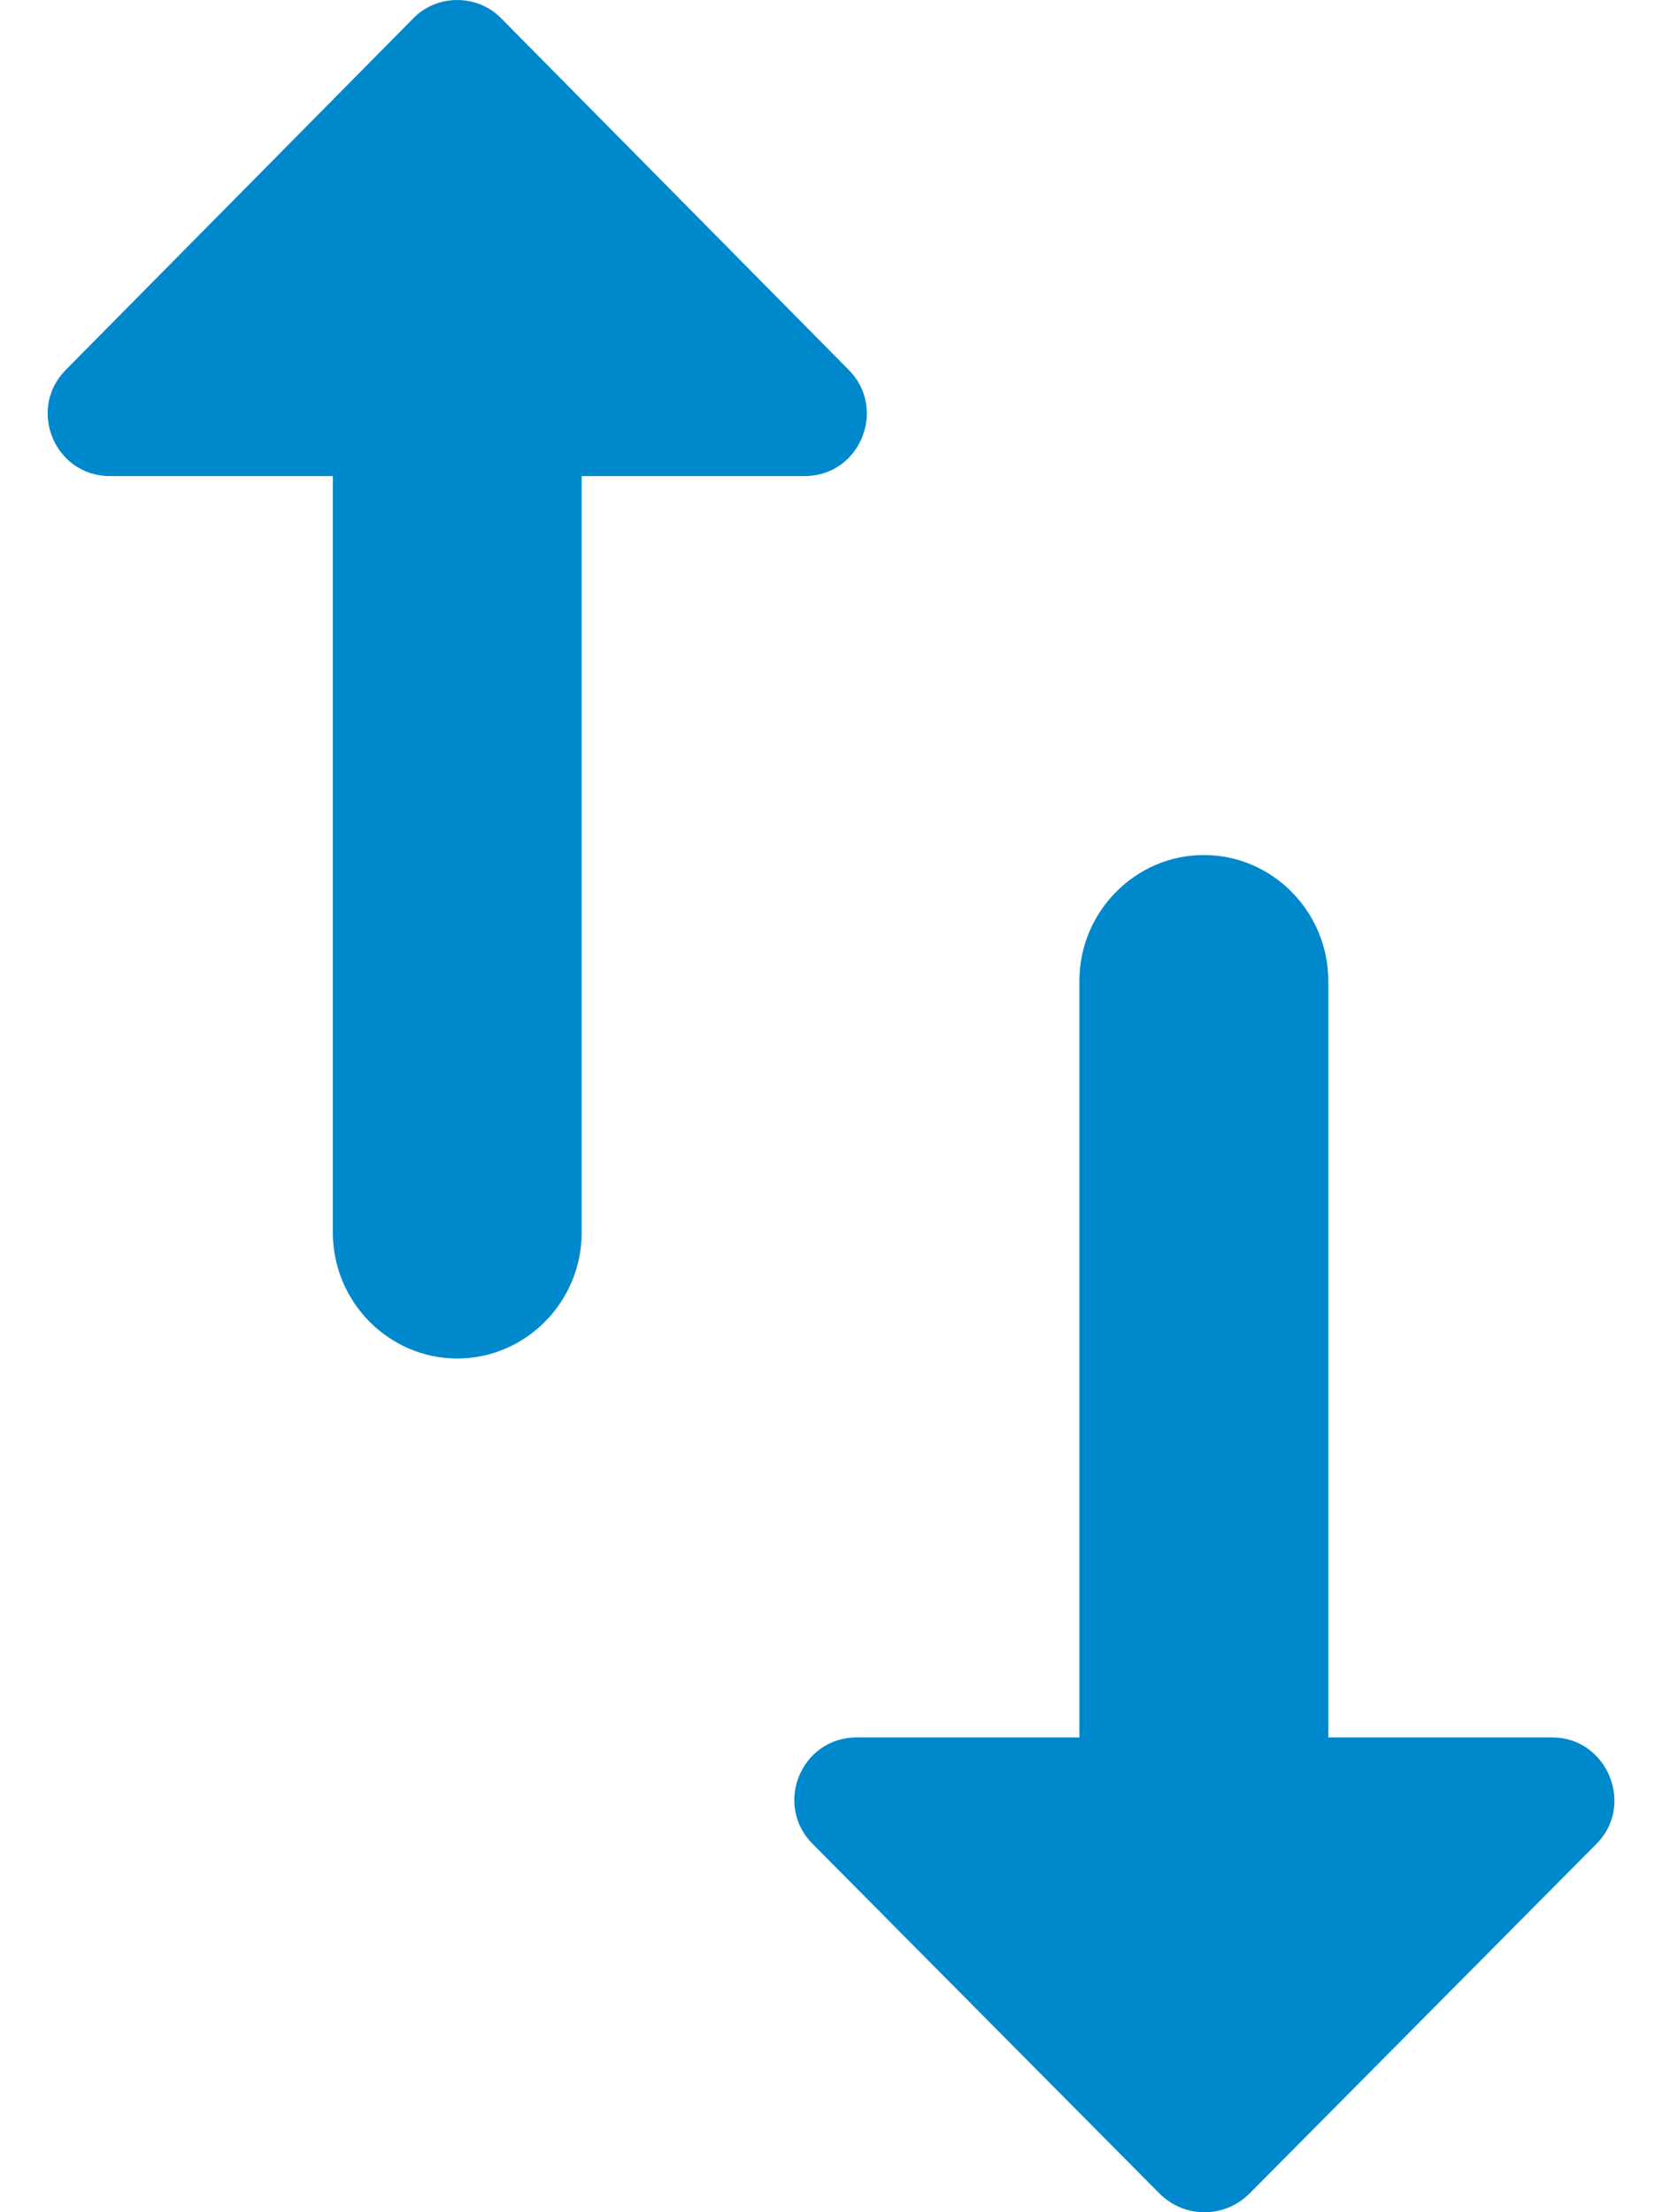 <svg width="22" height="29" viewBox="0 0 22 29" fill="none" xmlns="http://www.w3.org/2000/svg">
<path d="M5.424 0.235L0.872 4.839C0.35 5.35 0.709 6.241 1.443 6.241H4.364V16.158C4.364 17.066 5.098 17.808 5.995 17.808C6.892 17.808 7.626 17.066 7.626 16.158V6.241H10.547C11.281 6.241 11.64 5.35 11.118 4.839L6.566 0.235C6.256 -0.078 5.734 -0.078 5.424 0.235ZM17.415 22.775V12.858C17.415 11.951 16.681 11.208 15.784 11.208C14.886 11.208 14.152 11.951 14.152 12.858V22.775H11.232C10.498 22.775 10.139 23.666 10.661 24.178L15.213 28.765C15.539 29.078 16.045 29.078 16.371 28.765L20.923 24.178C21.445 23.666 21.07 22.775 20.352 22.775H17.415Z" fill="#0088CC"/>
</svg>
